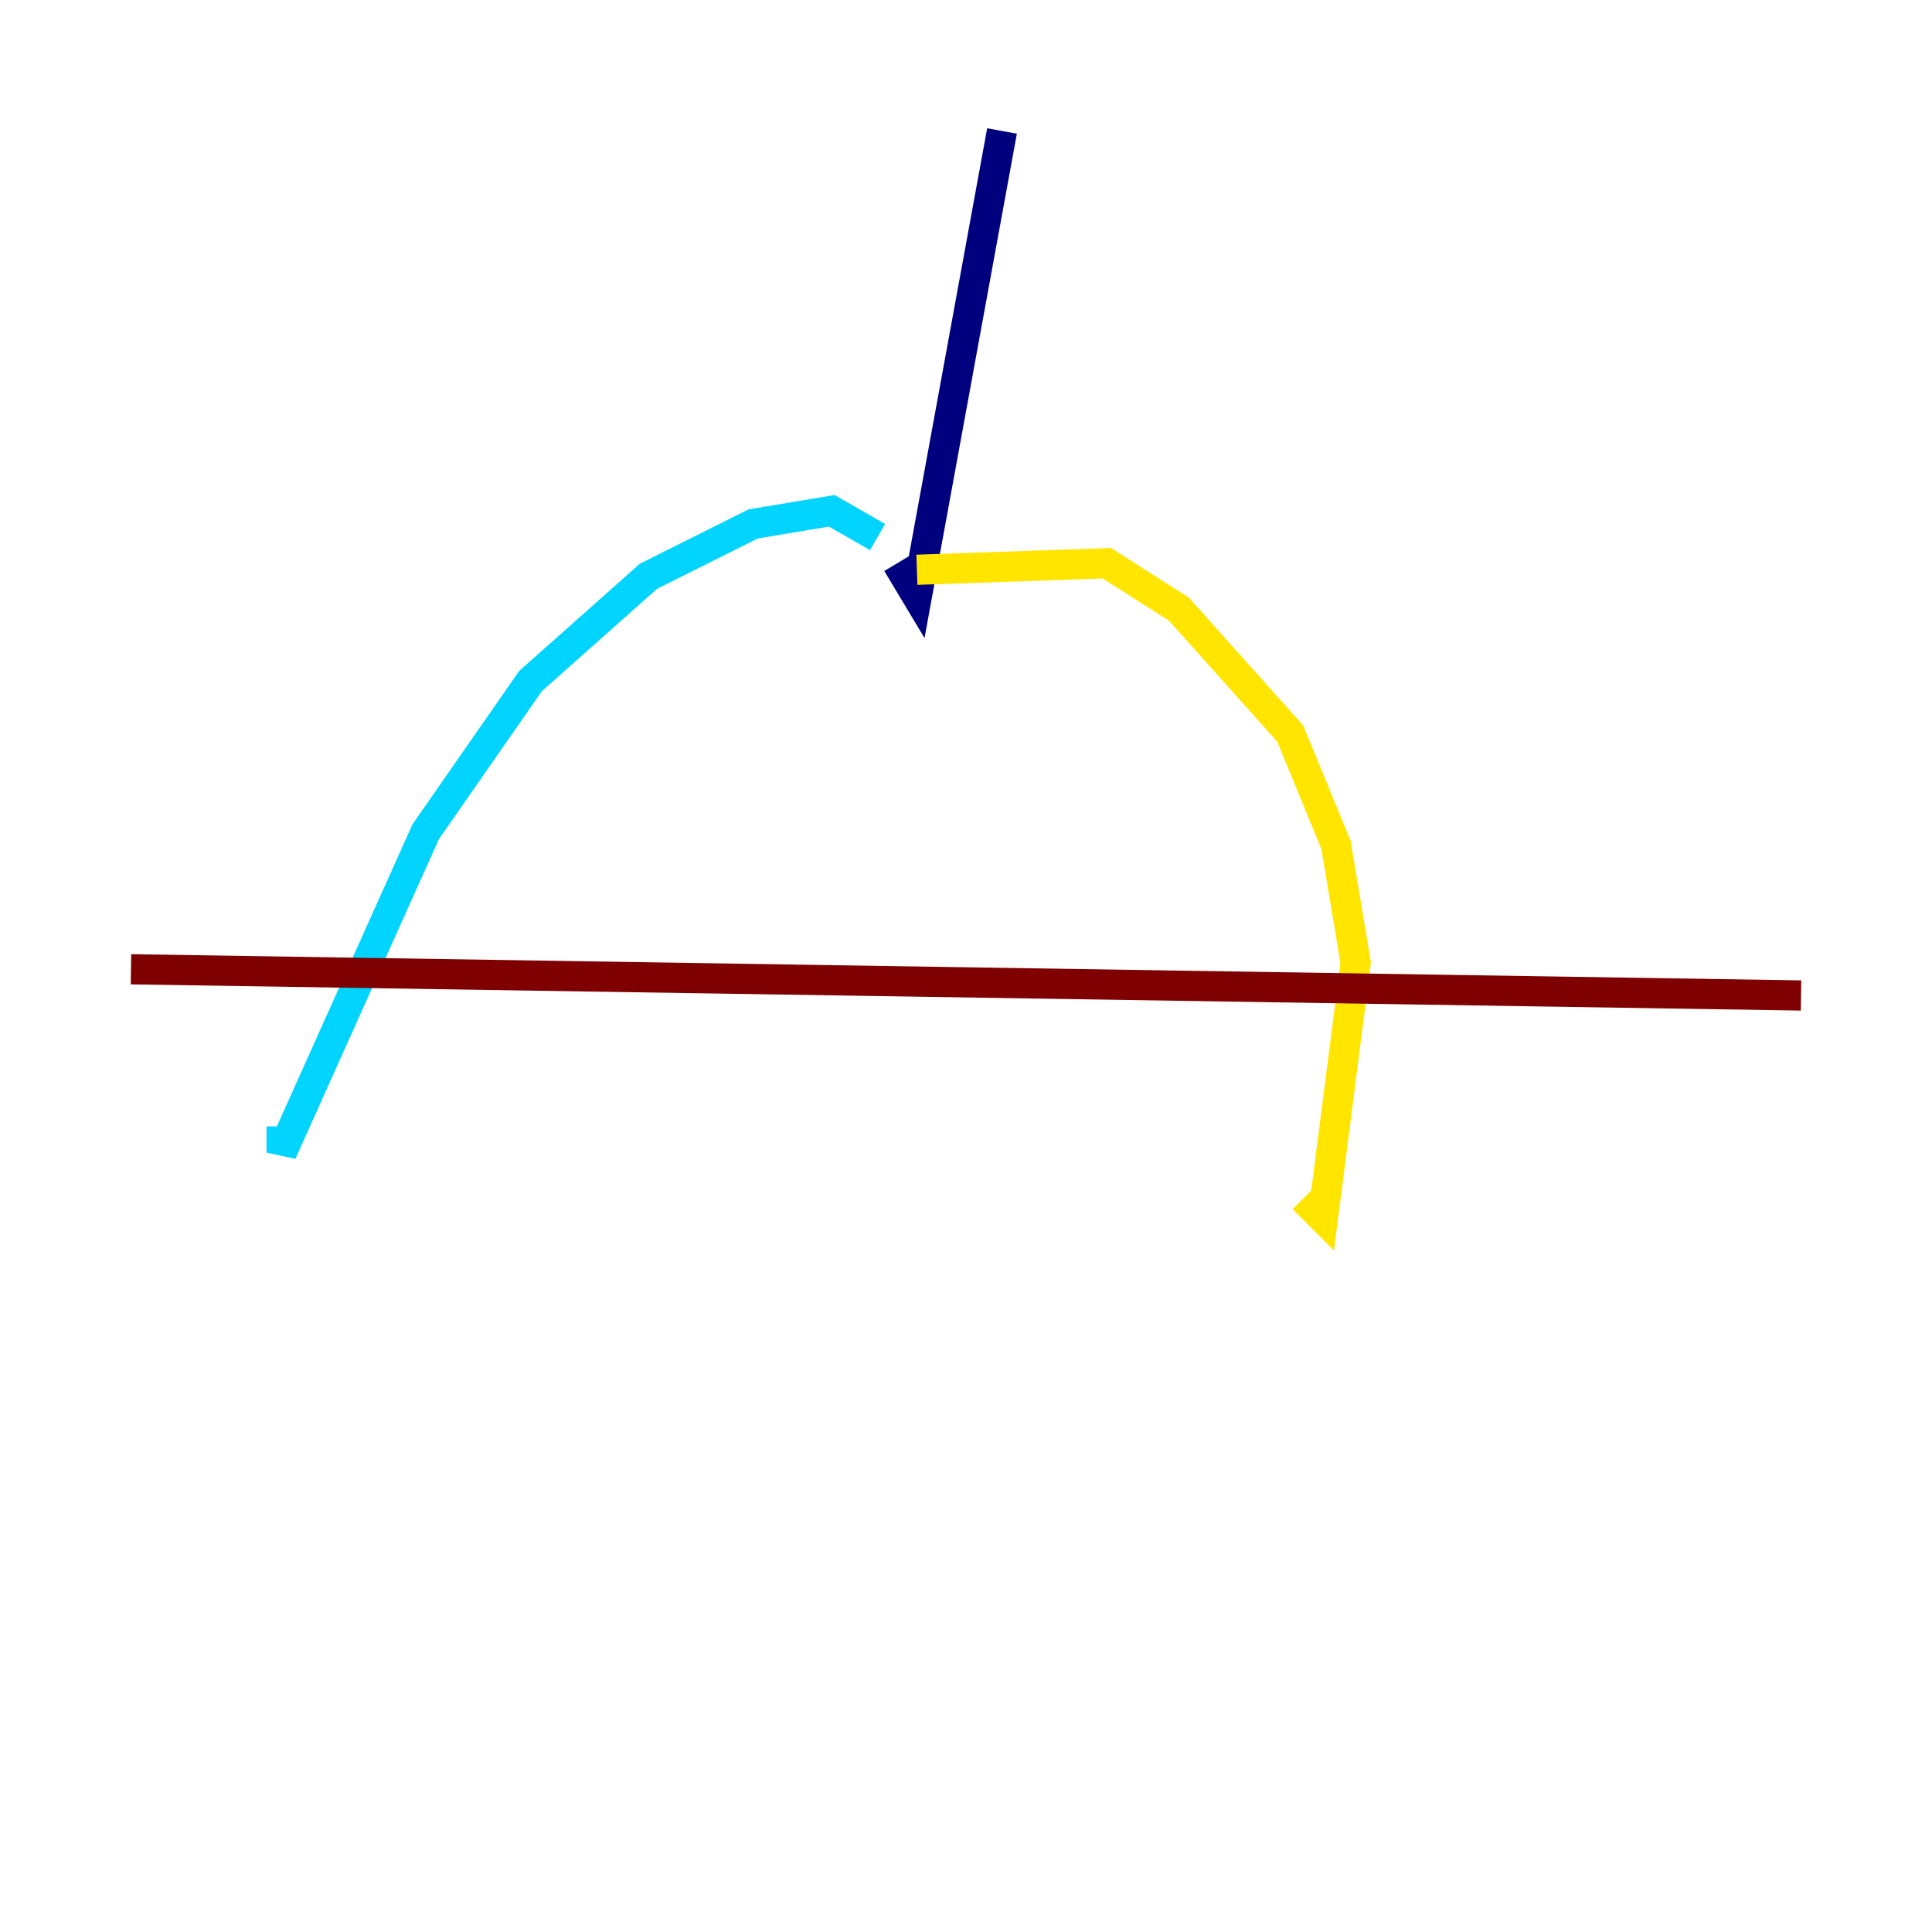 <?xml version="1.0" encoding="utf-8" ?>
<svg baseProfile="tiny" height="128" version="1.2" viewBox="0,0,128,128" width="128" xmlns="http://www.w3.org/2000/svg" xmlns:ev="http://www.w3.org/2001/xml-events" xmlns:xlink="http://www.w3.org/1999/xlink"><defs /><polyline fill="none" points="66.386,8.678 60.746,39.485 59.444,37.315" stroke="#00007f" stroke-width="2" /><polyline fill="none" points="58.142,35.58 55.105,33.844 49.898,34.712 42.956,38.183 35.146,45.125 28.203,55.105 18.658,76.366 18.658,74.63" stroke="#00d4ff" stroke-width="2" /><polyline fill="none" points="60.746,37.749 73.329,37.315 78.102,40.352 85.478,48.597 88.515,55.973 89.817,63.783 87.647,80.705 86.346,79.403" stroke="#ffe500" stroke-width="2" /><polyline fill="none" points="8.678,64.217 119.322,65.953" stroke="#7f0000" stroke-width="2" /></svg>